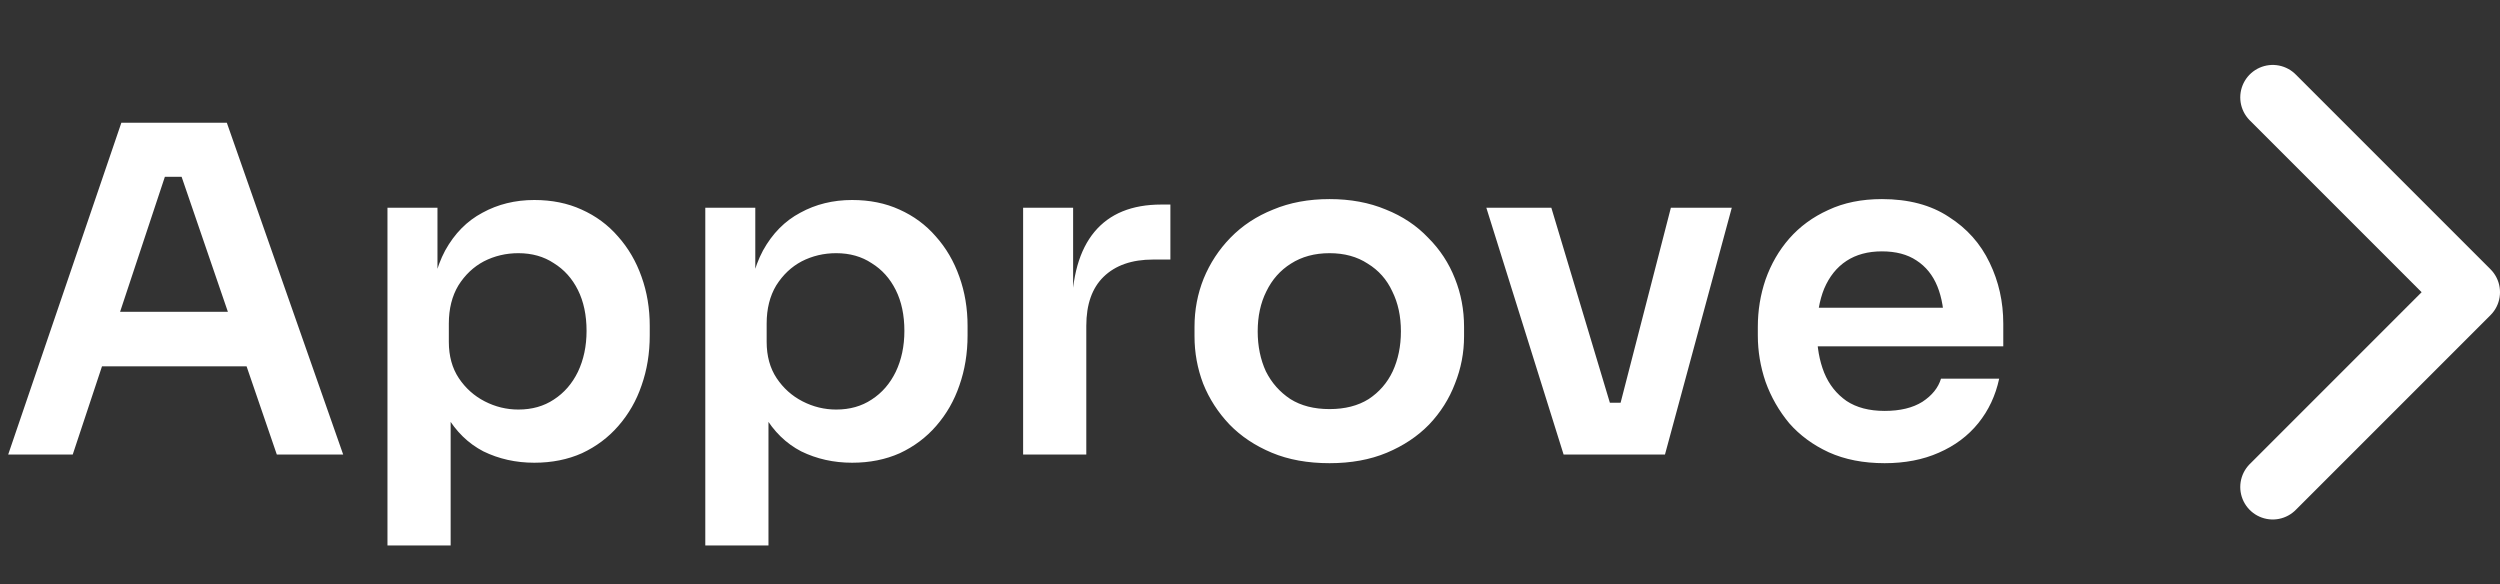 <svg width="77" height="18" viewBox="0 0 77 18" fill="none" xmlns="http://www.w3.org/2000/svg">
<rect x="0" y="0" width="77" height="18" fill="#333333" stroke="none"/>
<path d="M0.252 14L3.738 3.78H6.986L10.57 14H8.526L5.488 5.138L6.202 5.446H4.452L5.18 5.138L2.24 14H0.252ZM2.688 11.284L3.318 9.604H7.462L8.078 11.284H2.688ZM11.934 16.8V6.398H13.474V9.674L13.236 9.66C13.274 8.885 13.432 8.237 13.712 7.714C14.002 7.191 14.384 6.804 14.86 6.552C15.336 6.291 15.868 6.16 16.456 6.16C16.997 6.16 17.483 6.258 17.912 6.454C18.351 6.65 18.724 6.925 19.032 7.28C19.349 7.635 19.592 8.05 19.76 8.526C19.928 8.993 20.012 9.497 20.012 10.038V10.332C20.012 10.883 19.928 11.396 19.76 11.872C19.602 12.339 19.363 12.754 19.046 13.118C18.738 13.473 18.365 13.753 17.926 13.958C17.488 14.154 16.997 14.252 16.456 14.252C15.887 14.252 15.364 14.135 14.888 13.902C14.421 13.659 14.043 13.291 13.754 12.796C13.465 12.292 13.302 11.643 13.264 10.85L13.88 11.788V16.8H11.934ZM15.966 12.614C16.386 12.614 16.75 12.511 17.058 12.306C17.375 12.101 17.623 11.816 17.8 11.452C17.977 11.079 18.066 10.659 18.066 10.192C18.066 9.707 17.977 9.287 17.8 8.932C17.623 8.577 17.375 8.302 17.058 8.106C16.75 7.901 16.386 7.798 15.966 7.798C15.584 7.798 15.229 7.882 14.902 8.05C14.585 8.218 14.323 8.465 14.118 8.792C13.922 9.119 13.824 9.511 13.824 9.968V10.528C13.824 10.967 13.927 11.34 14.132 11.648C14.338 11.956 14.604 12.194 14.93 12.362C15.257 12.53 15.602 12.614 15.966 12.614ZM21.723 16.8V6.398H23.263V9.674L23.025 9.66C23.062 8.885 23.221 8.237 23.501 7.714C23.791 7.191 24.173 6.804 24.649 6.552C25.125 6.291 25.657 6.16 26.245 6.16C26.787 6.16 27.272 6.258 27.701 6.454C28.14 6.65 28.513 6.925 28.821 7.28C29.139 7.635 29.381 8.05 29.549 8.526C29.717 8.993 29.801 9.497 29.801 10.038V10.332C29.801 10.883 29.717 11.396 29.549 11.872C29.39 12.339 29.152 12.754 28.835 13.118C28.527 13.473 28.154 13.753 27.715 13.958C27.276 14.154 26.787 14.252 26.245 14.252C25.676 14.252 25.153 14.135 24.677 13.902C24.21 13.659 23.832 13.291 23.543 12.796C23.254 12.292 23.09 11.643 23.053 10.85L23.669 11.788V16.8H21.723ZM25.755 12.614C26.175 12.614 26.539 12.511 26.847 12.306C27.165 12.101 27.412 11.816 27.589 11.452C27.767 11.079 27.855 10.659 27.855 10.192C27.855 9.707 27.767 9.287 27.589 8.932C27.412 8.577 27.165 8.302 26.847 8.106C26.539 7.901 26.175 7.798 25.755 7.798C25.372 7.798 25.018 7.882 24.691 8.05C24.374 8.218 24.113 8.465 23.907 8.792C23.711 9.119 23.613 9.511 23.613 9.968V10.528C23.613 10.967 23.716 11.34 23.921 11.648C24.127 11.956 24.392 12.194 24.719 12.362C25.046 12.53 25.391 12.614 25.755 12.614ZM31.512 14V6.398H33.052V9.618H33.01C33.01 8.526 33.244 7.7 33.71 7.14C34.177 6.58 34.863 6.3 35.768 6.3H36.048V7.994H35.516C34.863 7.994 34.354 8.171 33.99 8.526C33.636 8.871 33.458 9.375 33.458 10.038V14H31.512ZM40.95 14.266C40.278 14.266 39.685 14.159 39.172 13.944C38.658 13.729 38.224 13.44 37.87 13.076C37.515 12.703 37.244 12.283 37.057 11.816C36.88 11.349 36.791 10.864 36.791 10.36V10.066C36.791 9.543 36.885 9.049 37.072 8.582C37.267 8.106 37.543 7.686 37.898 7.322C38.261 6.949 38.7 6.659 39.214 6.454C39.727 6.239 40.306 6.132 40.95 6.132C41.593 6.132 42.172 6.239 42.685 6.454C43.199 6.659 43.633 6.949 43.987 7.322C44.352 7.686 44.627 8.106 44.813 8.582C45 9.049 45.093 9.543 45.093 10.066V10.36C45.093 10.864 45 11.349 44.813 11.816C44.636 12.283 44.37 12.703 44.016 13.076C43.661 13.44 43.227 13.729 42.714 13.944C42.2 14.159 41.612 14.266 40.95 14.266ZM40.95 12.6C41.425 12.6 41.827 12.497 42.154 12.292C42.48 12.077 42.727 11.793 42.895 11.438C43.063 11.074 43.148 10.663 43.148 10.206C43.148 9.739 43.059 9.329 42.882 8.974C42.714 8.61 42.462 8.325 42.126 8.12C41.799 7.905 41.407 7.798 40.95 7.798C40.492 7.798 40.096 7.905 39.76 8.12C39.433 8.325 39.181 8.61 39.004 8.974C38.826 9.329 38.737 9.739 38.737 10.206C38.737 10.663 38.822 11.074 38.989 11.438C39.167 11.793 39.419 12.077 39.745 12.292C40.072 12.497 40.474 12.6 40.95 12.6ZM48.159 14L45.779 6.398H47.781L50.063 14H48.159ZM48.733 14V12.404H50.791V14H48.733ZM49.503 14L51.463 6.398H53.339L51.281 14H49.503ZM58.047 14.266C57.394 14.266 56.82 14.154 56.325 13.93C55.84 13.706 55.434 13.407 55.107 13.034C54.79 12.651 54.547 12.227 54.379 11.76C54.22 11.293 54.141 10.817 54.141 10.332V10.066C54.141 9.562 54.22 9.077 54.379 8.61C54.547 8.134 54.79 7.714 55.107 7.35C55.434 6.977 55.835 6.683 56.311 6.468C56.787 6.244 57.338 6.132 57.963 6.132C58.784 6.132 59.47 6.314 60.021 6.678C60.581 7.033 61.001 7.504 61.281 8.092C61.561 8.671 61.701 9.296 61.701 9.968V10.668H54.967V9.478H60.483L59.881 10.066C59.881 9.581 59.811 9.165 59.671 8.82C59.531 8.475 59.316 8.209 59.027 8.022C58.747 7.835 58.392 7.742 57.963 7.742C57.534 7.742 57.17 7.84 56.871 8.036C56.572 8.232 56.344 8.517 56.185 8.89C56.036 9.254 55.961 9.693 55.961 10.206C55.961 10.682 56.036 11.107 56.185 11.48C56.334 11.844 56.563 12.133 56.871 12.348C57.179 12.553 57.571 12.656 58.047 12.656C58.523 12.656 58.91 12.563 59.209 12.376C59.508 12.18 59.699 11.942 59.783 11.662H61.575C61.463 12.185 61.248 12.642 60.931 13.034C60.614 13.426 60.208 13.729 59.713 13.944C59.228 14.159 58.672 14.266 58.047 14.266Z" fill="white"/>
<path d="M70 3L76 9L70 15" stroke="white" stroke-width="2" stroke-linecap="round" stroke-linejoin="round"/>
</svg>
